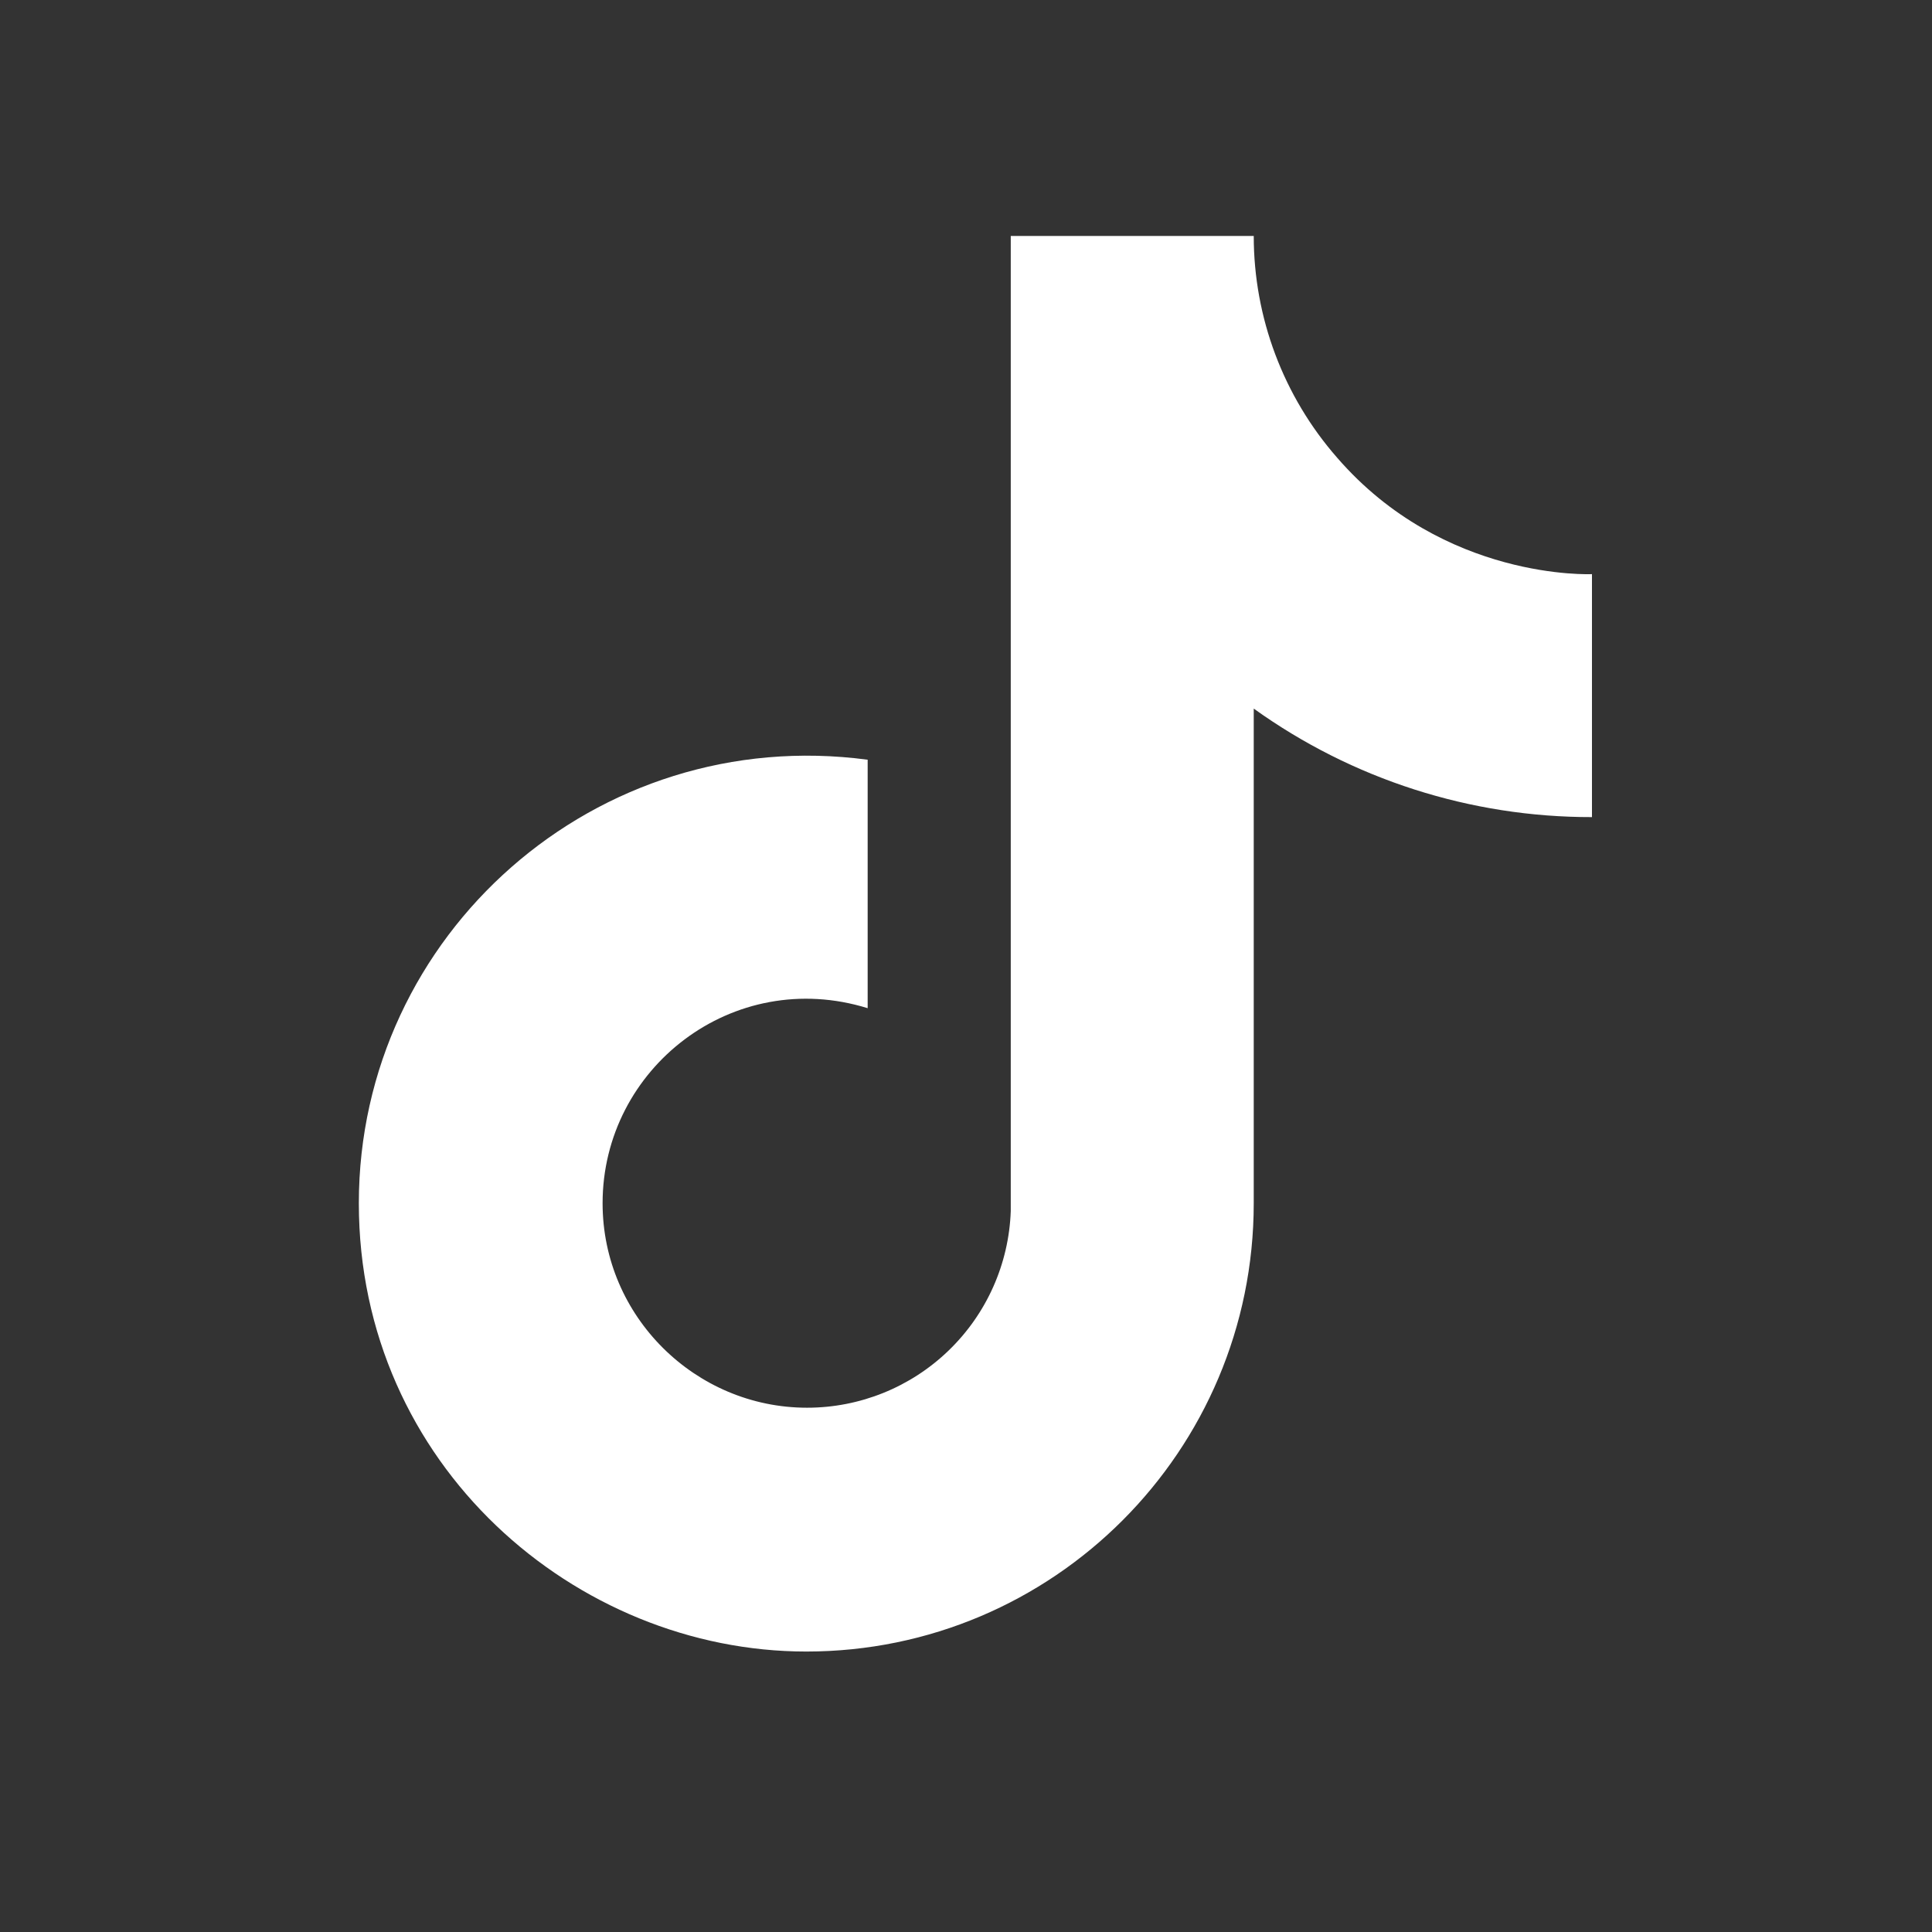 <svg width="30" height="30" viewBox="0 0 30 30" fill="none" xmlns="http://www.w3.org/2000/svg">
<rect x="0" y="0" width="30" height="30" fill="#333333" stroke="none"/>
<path d="M20.763 7.107C19.928 6.154 19.468 4.93 19.468 3.664H15.695V18.806C15.666 19.626 15.32 20.402 14.73 20.971C14.14 21.541 13.352 21.859 12.532 21.859C10.798 21.859 9.357 20.442 9.357 18.684C9.357 16.584 11.384 15.008 13.473 15.655V11.797C9.259 11.235 5.572 14.508 5.572 18.684C5.572 22.75 8.942 25.645 12.52 25.645C16.355 25.645 19.468 22.531 19.468 18.684V11.003C20.999 12.102 22.836 12.691 24.72 12.688V8.915C24.72 8.915 22.424 9.025 20.763 7.107Z" fill="white"/>
</svg>
